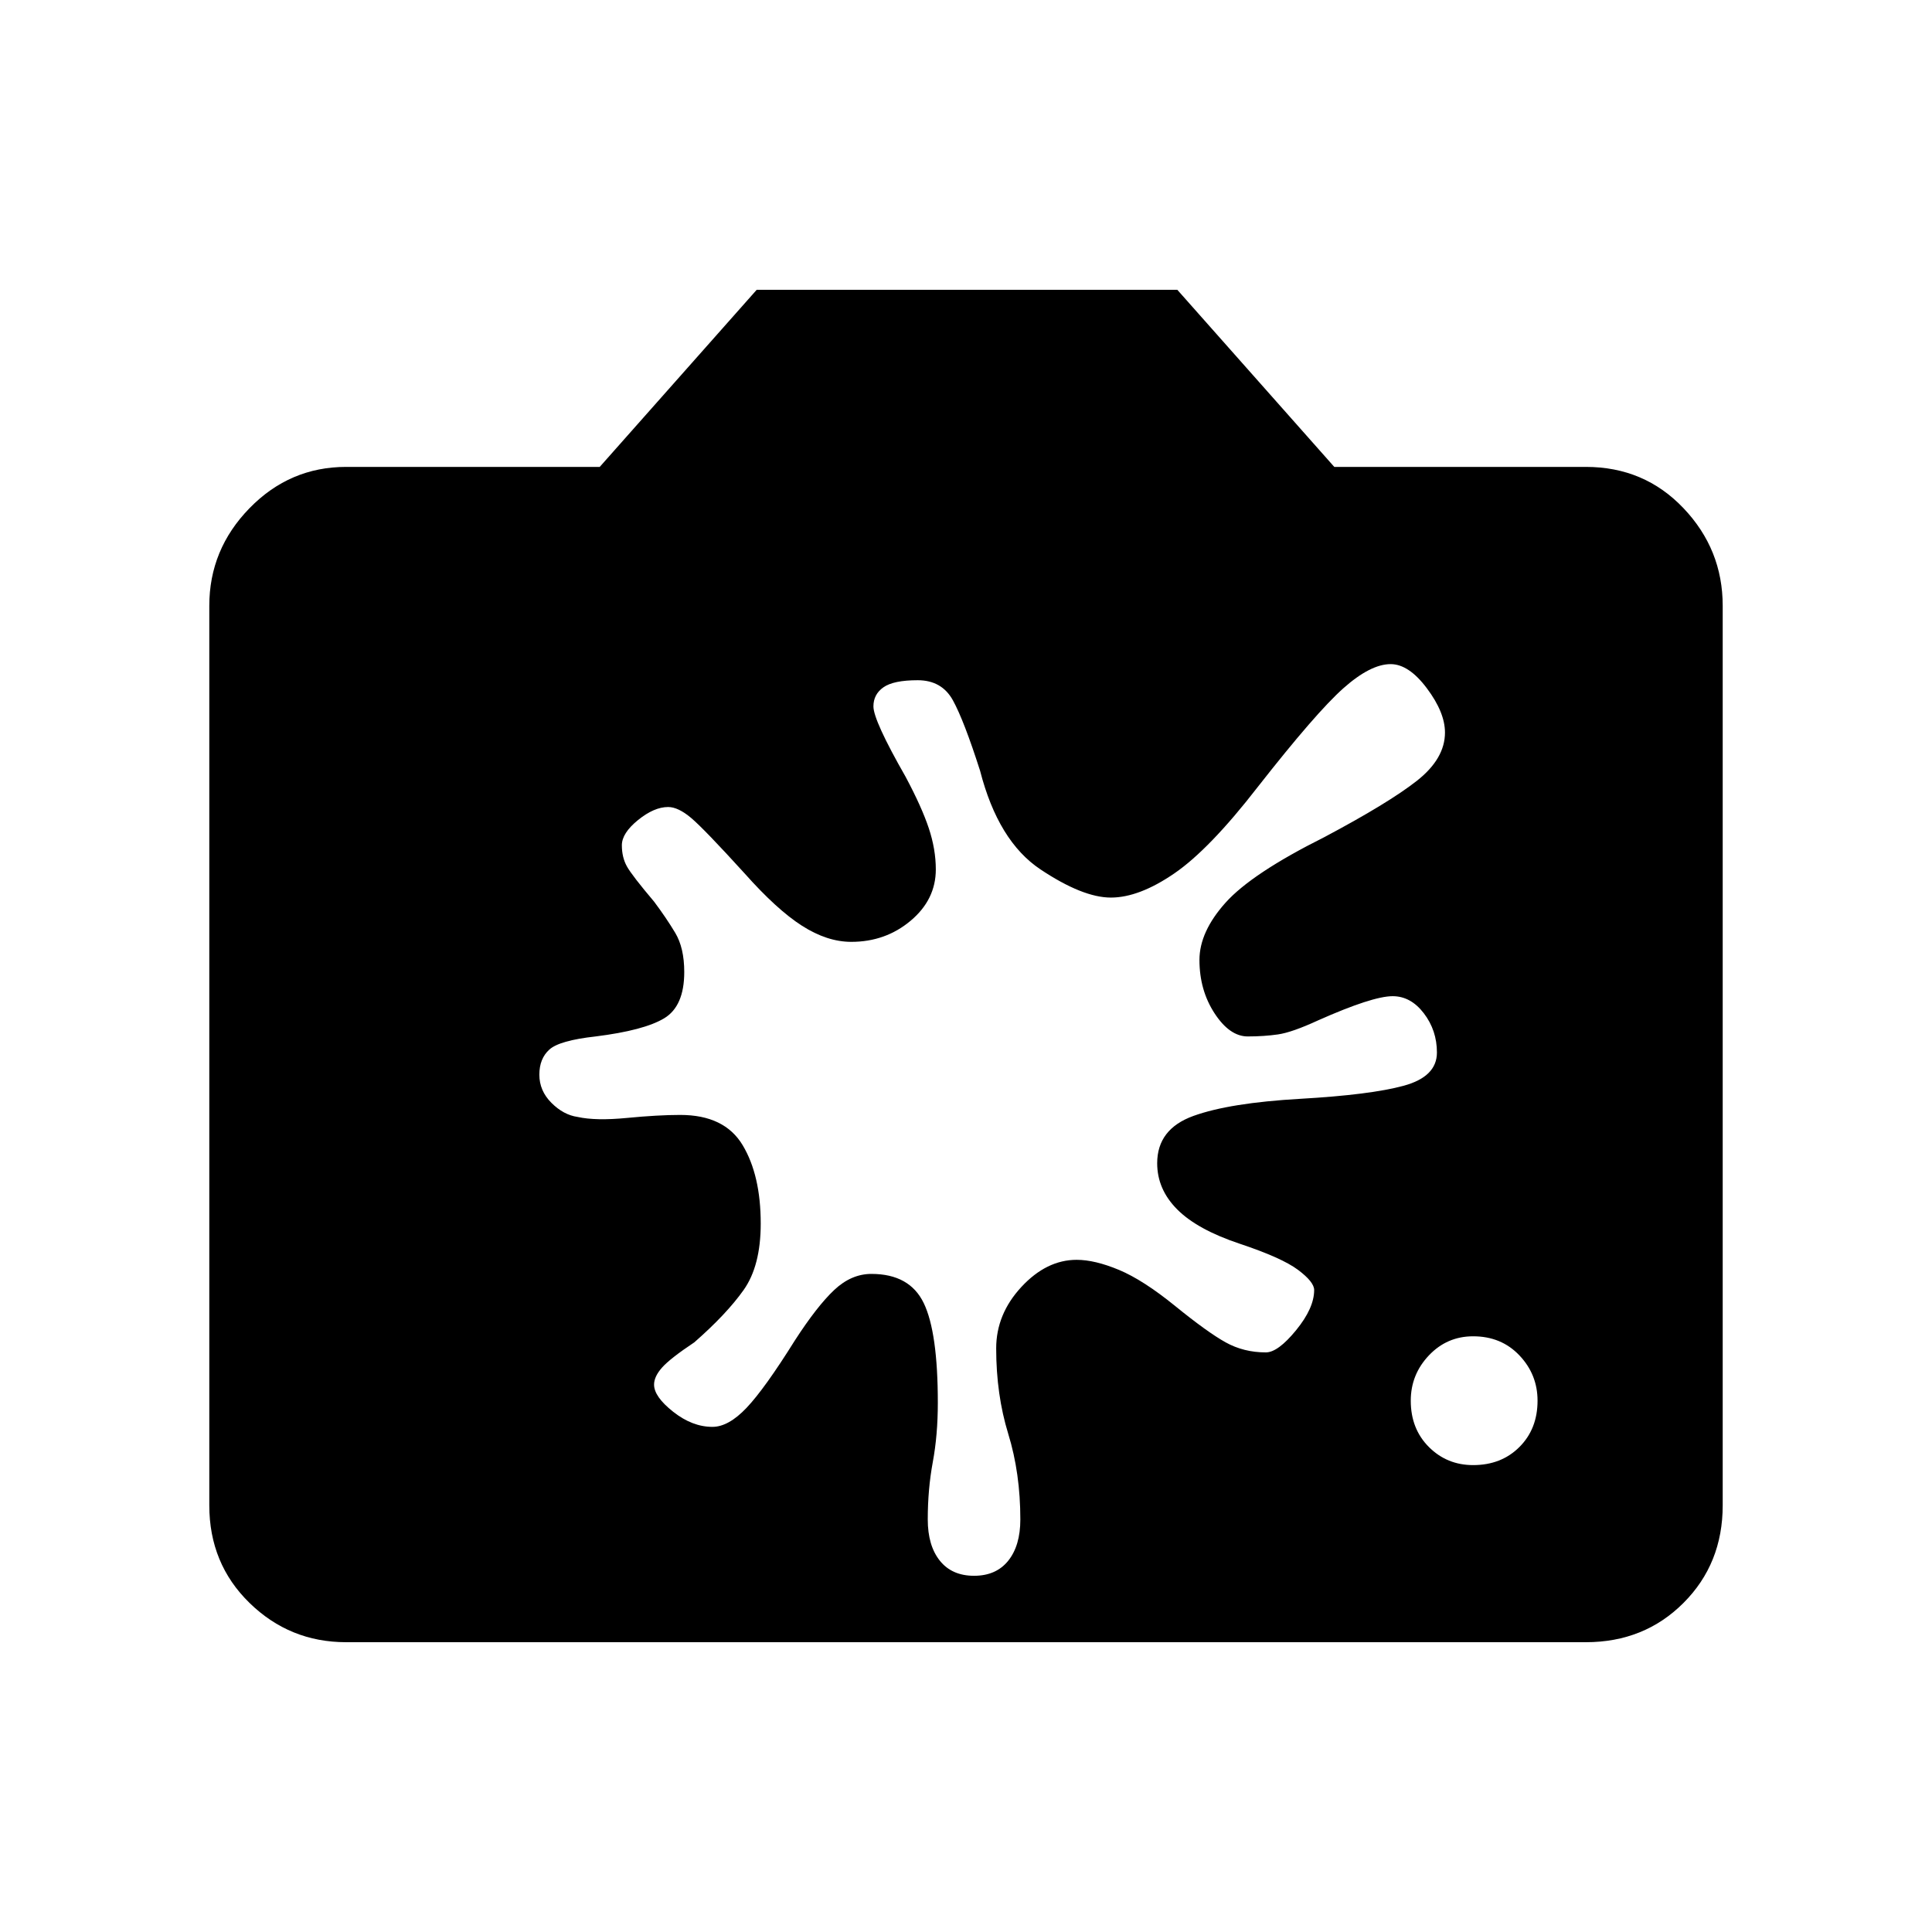 <svg xmlns="http://www.w3.org/2000/svg" height="48" width="48"><path d="M36.6 36.4Q37.3 36.4 37.75 35.95Q38.2 35.5 38.2 34.8Q38.2 34.15 37.75 33.675Q37.3 33.2 36.6 33.2Q35.95 33.2 35.5 33.675Q35.05 34.15 35.05 34.8Q35.05 35.5 35.5 35.95Q35.95 36.4 36.6 36.4ZM21.65 31.65Q22.6 31.65 22.95 32.375Q23.3 33.1 23.3 34.85Q23.3 35.65 23.175 36.325Q23.05 37 23.05 37.75Q23.05 38.4 23.35 38.775Q23.65 39.15 24.2 39.15Q24.75 39.15 25.05 38.775Q25.35 38.4 25.35 37.75Q25.35 36.6 25.05 35.625Q24.75 34.65 24.75 33.5Q24.75 32.65 25.375 31.975Q26 31.3 26.75 31.3Q27.2 31.3 27.8 31.55Q28.4 31.8 29.2 32.45Q30 33.1 30.45 33.35Q30.9 33.6 31.45 33.6Q31.75 33.6 32.2 33.05Q32.65 32.5 32.65 32.05Q32.65 31.85 32.25 31.55Q31.85 31.25 30.8 30.9Q29.75 30.55 29.25 30.05Q28.75 29.55 28.75 28.9Q28.75 28.05 29.65 27.725Q30.55 27.4 32.3 27.3Q34.05 27.2 34.875 26.975Q35.7 26.75 35.7 26.15Q35.7 25.6 35.375 25.175Q35.05 24.75 34.6 24.75Q34.1 24.75 32.75 25.35Q32.1 25.65 31.75 25.7Q31.4 25.75 31 25.75Q30.55 25.75 30.175 25.175Q29.8 24.6 29.8 23.85Q29.8 23.15 30.45 22.425Q31.1 21.7 32.9 20.8Q34.5 19.95 35.2 19.4Q35.9 18.85 35.9 18.2Q35.9 17.7 35.45 17.1Q35 16.5 34.55 16.5Q34.05 16.5 33.375 17.1Q32.7 17.7 31.25 19.55Q30.05 21.1 29.175 21.7Q28.3 22.3 27.6 22.3Q26.9 22.3 25.85 21.6Q24.8 20.9 24.35 19.15Q23.95 17.9 23.675 17.4Q23.4 16.9 22.8 16.9Q22.2 16.9 21.95 17.075Q21.7 17.25 21.7 17.55Q21.7 17.9 22.5 19.3Q22.9 20.05 23.075 20.575Q23.25 21.1 23.25 21.6Q23.25 22.35 22.625 22.875Q22 23.4 21.15 23.4Q20.55 23.4 19.925 23Q19.3 22.6 18.5 21.7Q17.5 20.6 17.175 20.325Q16.85 20.05 16.6 20.05Q16.25 20.05 15.85 20.375Q15.45 20.7 15.45 21Q15.45 21.3 15.575 21.525Q15.7 21.75 16.25 22.4Q16.55 22.8 16.775 23.175Q17 23.55 17 24.15Q17 25 16.5 25.3Q16 25.6 14.8 25.75Q13.9 25.85 13.65 26.075Q13.4 26.3 13.4 26.7Q13.4 27.1 13.7 27.4Q14 27.7 14.35 27.75Q14.8 27.85 15.575 27.775Q16.35 27.7 16.9 27.7Q18 27.7 18.45 28.45Q18.9 29.2 18.9 30.4Q18.9 31.45 18.475 32.05Q18.05 32.65 17.25 33.35Q16.65 33.75 16.45 33.975Q16.25 34.2 16.25 34.4Q16.25 34.7 16.725 35.075Q17.2 35.45 17.7 35.45Q18.1 35.45 18.55 34.975Q19 34.5 19.75 33.3Q20.3 32.45 20.725 32.05Q21.15 31.65 21.65 31.65ZM8.6 40.8Q7.2 40.8 6.2 39.825Q5.2 38.85 5.2 37.4V15.05Q5.2 13.65 6.2 12.625Q7.2 11.6 8.6 11.6H14.9L18.8 7.2H29.25L33.15 11.6H39.4Q40.85 11.6 41.825 12.625Q42.8 13.65 42.8 15.05V37.4Q42.8 38.85 41.825 39.825Q40.85 40.8 39.4 40.8Z"/></svg>